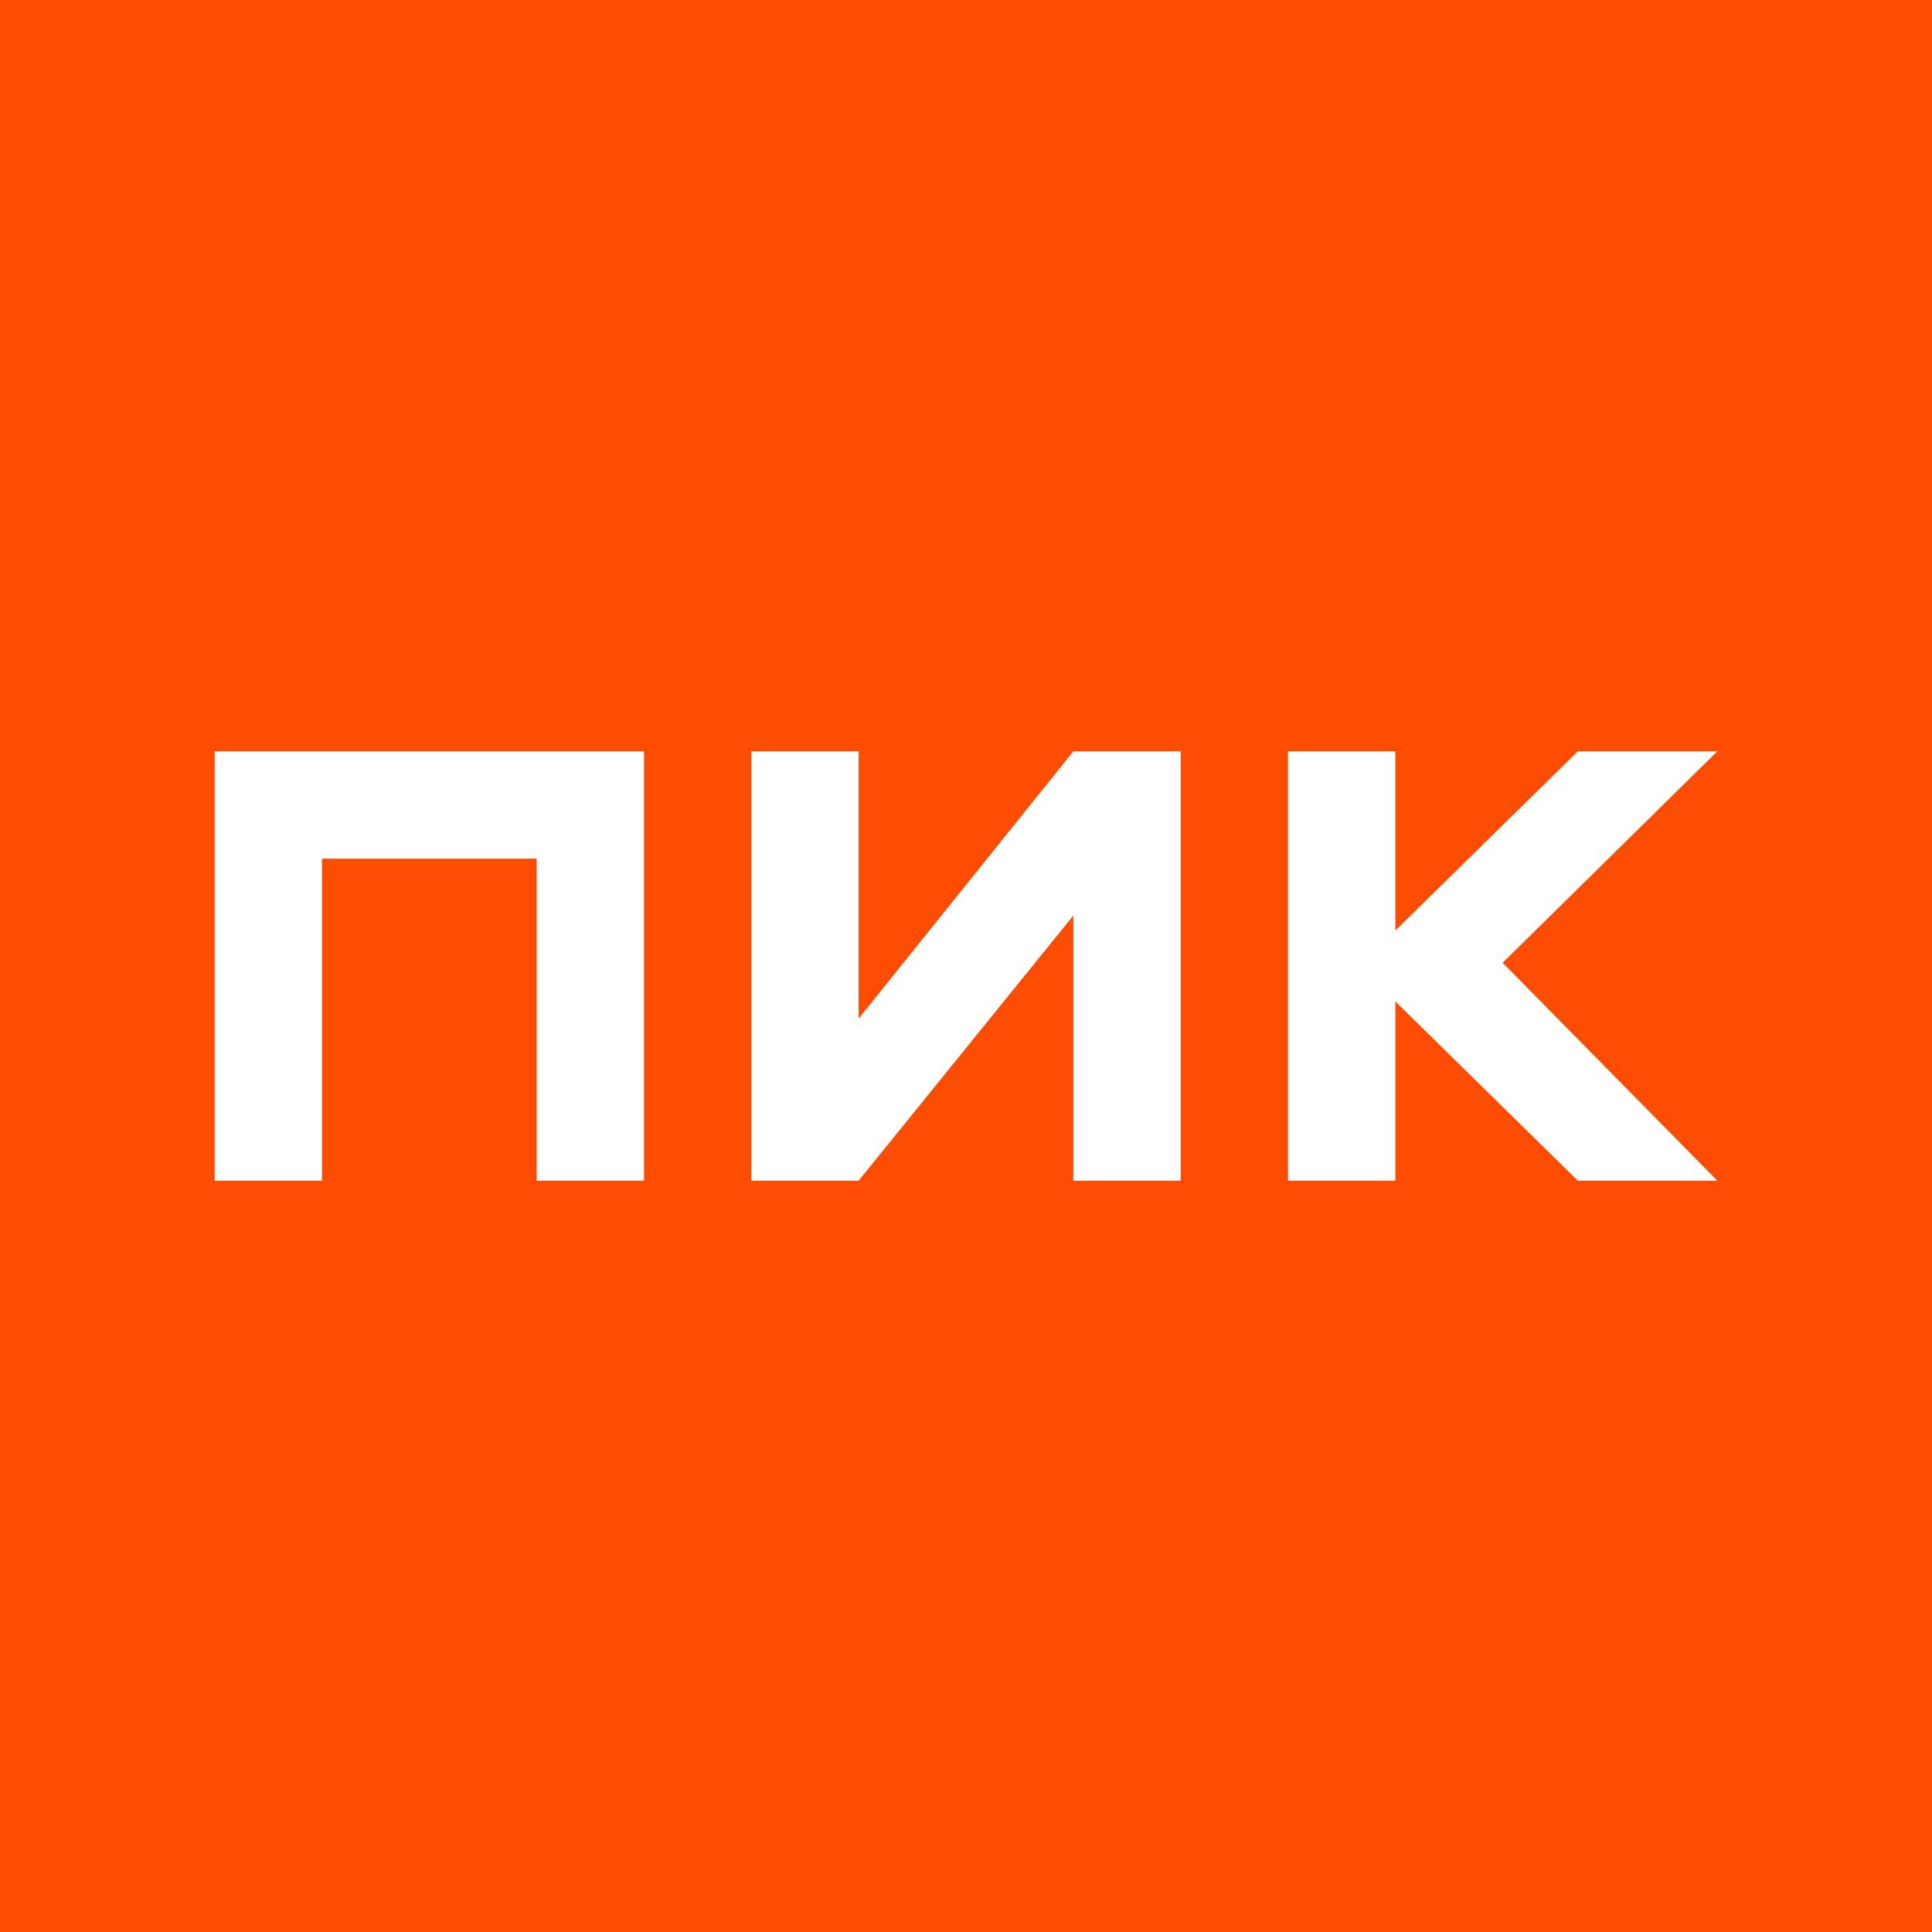 <svg xmlns="http://www.w3.org/2000/svg" width="18" height="18"><path fill="#FC4C02" d="M0 0h18v18H0z"/><path fill="#fff" d="M2 11V7h4v4H5V8H3v3H2zm8-2.47L8 11H7V7h1v2.49L10 7h1v4h-1V8.53zm3 .8V11h-1V7h1v1.67L14.7 7H16l-2 1.97L16 11h-1.3L13 9.33z"/></svg>